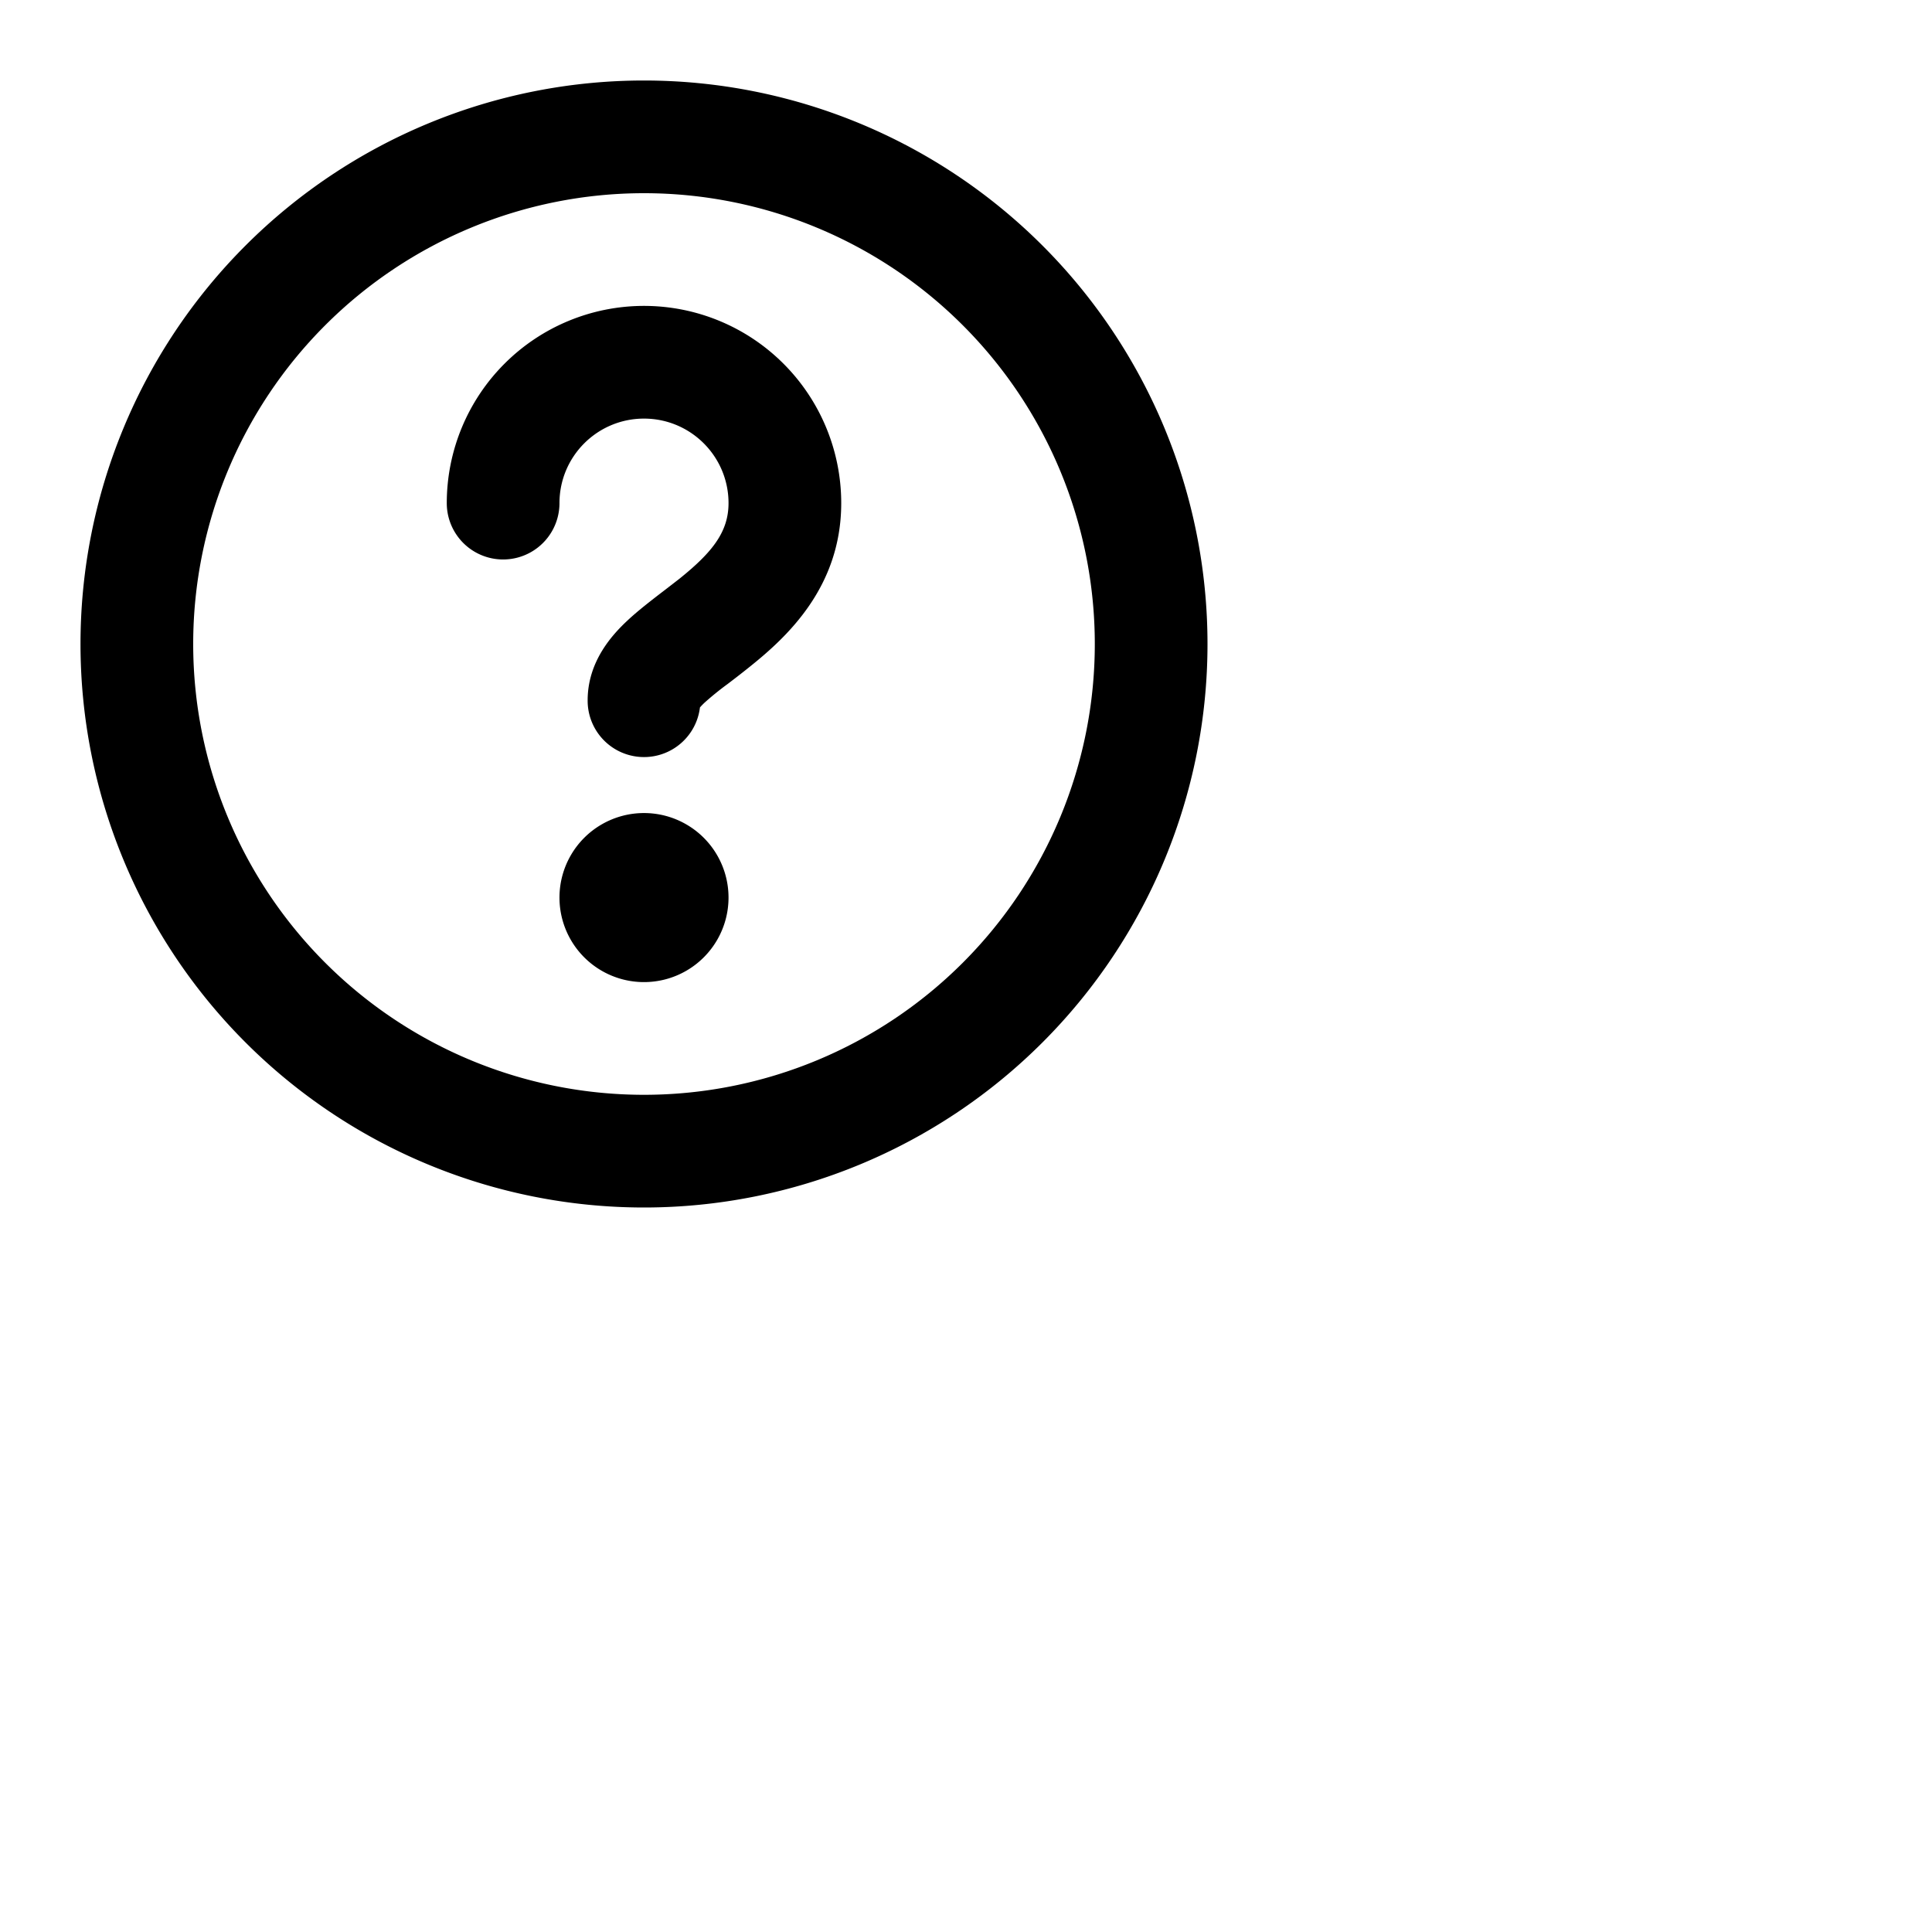 <svg xmlns="http://www.w3.org/2000/svg" fill="none" viewBox="0 0 24 24"><path fill="currentColor" fill-rule="evenodd" d="M8 2.4a5.6 5.6 0 100 11.2A5.6 5.6 0 008 2.4zM1 8a7 7 0 1114 0A7 7 0 011 8z" clip-rule="evenodd"/><path fill="currentColor" d="M9.05 11.15a1.05 1.05 0 11-2.1 0 1.05 1.05 0 012.1 0z"/><path fill="currentColor" fill-rule="evenodd" d="M8 5.2c-.58 0-1.05.47-1.05 1.05a.7.7 0 11-1.4 0 2.45 2.45 0 114.9 0c0 1.043-.674 1.663-1.138 2.034-.108.087-.196.154-.272.212a3.675 3.675 0 00-.289.234.847.847 0 00-.056.058A.7.7 0 017.3 8.7c0-.483.304-.814.496-.993.132-.124.316-.265.47-.383l.172-.133c.411-.33.612-.584.612-.941 0-.58-.47-1.05-1.05-1.05z" clip-rule="evenodd"/></svg>
